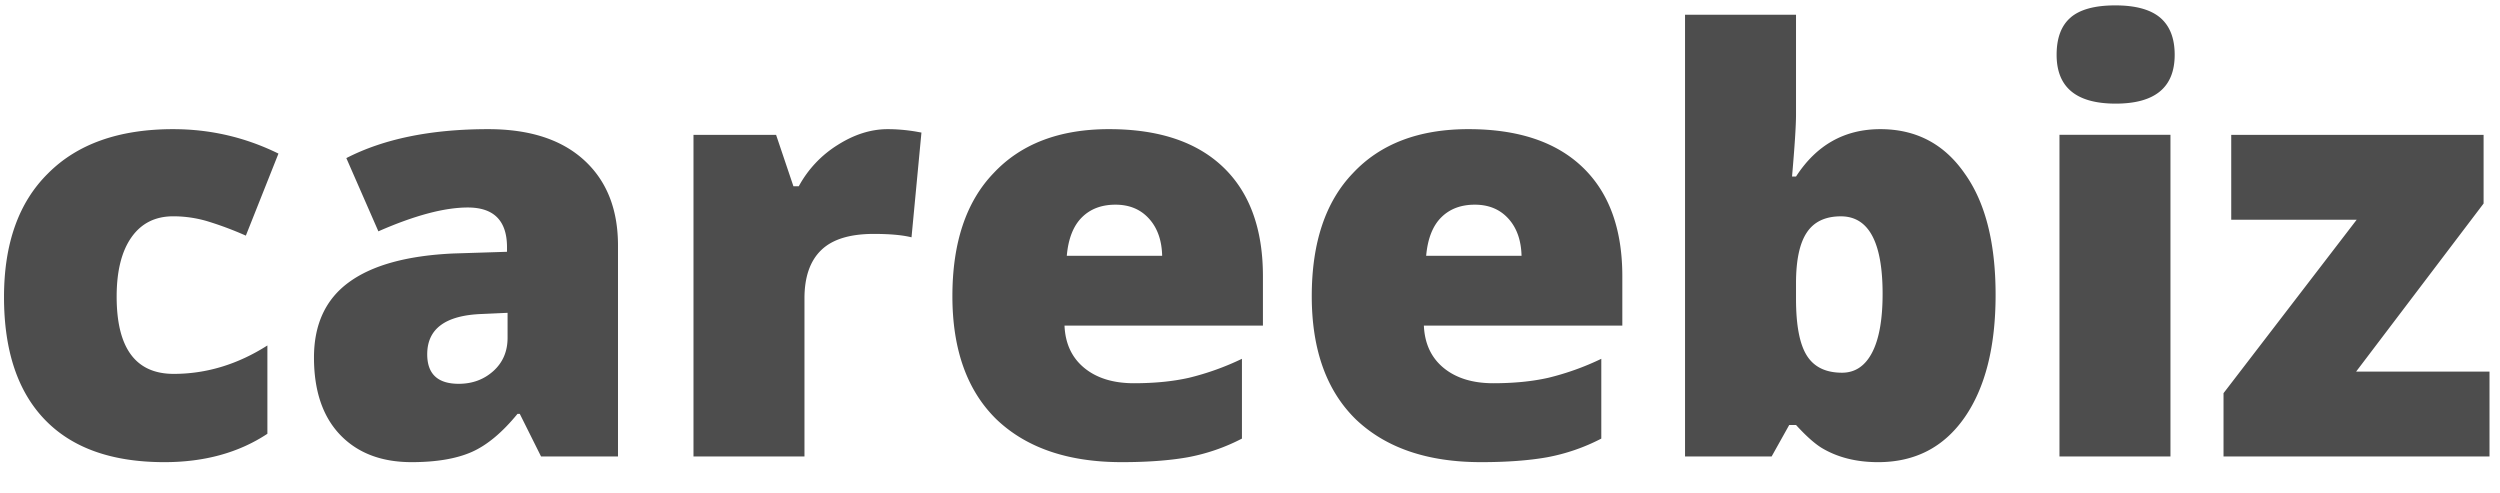 <svg xmlns="http://www.w3.org/2000/svg" width="71" height="14" viewBox="0 0 71 14">
    <g fill="#4D4D4D" fill-rule="evenodd">
        <path d="M4.668 13.125c-1.489 0-2.62-.402-3.394-1.206C.5 11.116.114 9.955.114 8.437c0-1.519.416-2.689 1.249-3.511.833-.838 2.018-1.258 3.555-1.258 1.053 0 2.05.231 2.99.694l-.926 2.33a9.546 9.546 0 0 0-1.117-.416 3.417 3.417 0 0 0-.947-.133c-.51 0-.906.2-1.185.597-.28.398-.42.96-.42 1.685 0 1.462.54 2.193 1.621 2.193.93 0 1.817-.27 2.66-.807v2.508c-.811.537-1.787.806-2.926.806M12.133 10.061c0 .56.299.839.895.839.387 0 .715-.121.984-.363.268-.242.403-.556.403-.943v-.71l-.726.033c-1.037.037-1.556.419-1.556 1.144m1.734-6.393c1.171 0 2.078.293 2.72.879.643.586.964 1.395.964 2.427v5.99h-2.185l-.604-1.21h-.065c-.435.532-.87.894-1.306 1.085-.435.19-1.002.286-1.701.286-.86 0-1.537-.26-2.032-.778-.494-.519-.741-1.25-.741-2.193 0-.943.331-1.657.995-2.14.664-.484 1.652-.755 2.963-.815l1.524-.048v-.129c0-.752-.371-1.129-1.113-1.129-.666 0-1.513.226-2.54.677l-.91-2.08c1.064-.548 2.408-.822 4.03-.822M25.21 3.668c.252 0 .513.022.782.065l.177.032-.282 2.975c-.258-.065-.616-.097-1.072-.097-.678 0-1.175.153-1.492.46-.317.306-.476.763-.476 1.37v4.49h-3.152V3.83h2.346l.492 1.459h.153a3.146 3.146 0 0 1 1.105-1.173c.472-.299.946-.448 1.419-.448M32.63 6.208c-.239-.264-.556-.395-.95-.395-.396 0-.714.12-.956.362s-.385.605-.427 1.089h2.708c-.01-.44-.135-.793-.375-1.056m-.778 6.917c-1.515 0-2.698-.403-3.547-1.21-.838-.816-1.257-1.984-1.257-3.502 0-1.519.39-2.684 1.169-3.495.779-.833 1.873-1.25 3.28-1.25 1.409 0 2.489.36 3.242 1.08.752.72 1.128 1.753 1.128 3.096v1.403h-5.635c.021.51.208.911.56 1.201.352.29.823.436 1.411.436.589 0 1.109-.052 1.56-.154a7.59 7.59 0 0 0 1.508-.54v2.266a5.517 5.517 0 0 1-1.548.532c-.516.091-1.14.137-1.87.137M42.837 6.208c-.24-.264-.557-.395-.952-.395-.395 0-.713.12-.955.362s-.384.605-.427 1.089h2.709c-.011-.44-.136-.793-.375-1.056m-.778 6.917c-1.516 0-2.698-.403-3.548-1.21-.838-.816-1.257-1.984-1.257-3.502 0-1.519.39-2.684 1.169-3.495.779-.833 1.873-1.25 3.281-1.25 1.408 0 2.488.36 3.24 1.08.753.72 1.13 1.753 1.13 3.096v1.403h-5.636c.022.51.208.911.56 1.201.353.29.823.436 1.411.436.589 0 1.109-.052 1.56-.154a7.589 7.589 0 0 0 1.508-.54v2.266a5.517 5.517 0 0 1-1.548.532c-.516.091-1.14.137-1.87.137M51.007 8.046v.443c0 .747.102 1.284.307 1.609.204.325.537.487 1 .487.37 0 .655-.19.854-.572.199-.382.298-.938.298-1.669 0-1.467-.395-2.2-1.185-2.2-.44 0-.763.152-.967.459-.205.306-.307.787-.307 1.443zm0-7.627v2.838c0 .301-.037.887-.113 1.757h.113c.58-.897 1.379-1.346 2.395-1.346 1.015 0 1.813.42 2.394 1.258.586.817.879 1.966.879 3.446 0 1.48-.295 2.643-.883 3.487-.589.844-1.407 1.266-2.455 1.266-.623 0-1.16-.137-1.612-.411-.205-.13-.444-.344-.718-.645h-.193l-.5.895h-2.459V.419h3.152zM58.489 12.964h3.152V3.829h-3.152v9.135zM58.807.496c.266-.228.688-.343 1.266-.343.578 0 1.003.117 1.278.35.274.235.41.586.41 1.053 0 .925-.558 1.387-1.676 1.387-1.118 0-1.677-.462-1.677-1.387 0-.478.133-.832.4-1.06zM70.702 10.553v2.41h-7.554v-1.797L66.93 6.24h-3.563V3.83h7.167v1.95l-3.62 4.773z"/>
    </g>
</svg>
